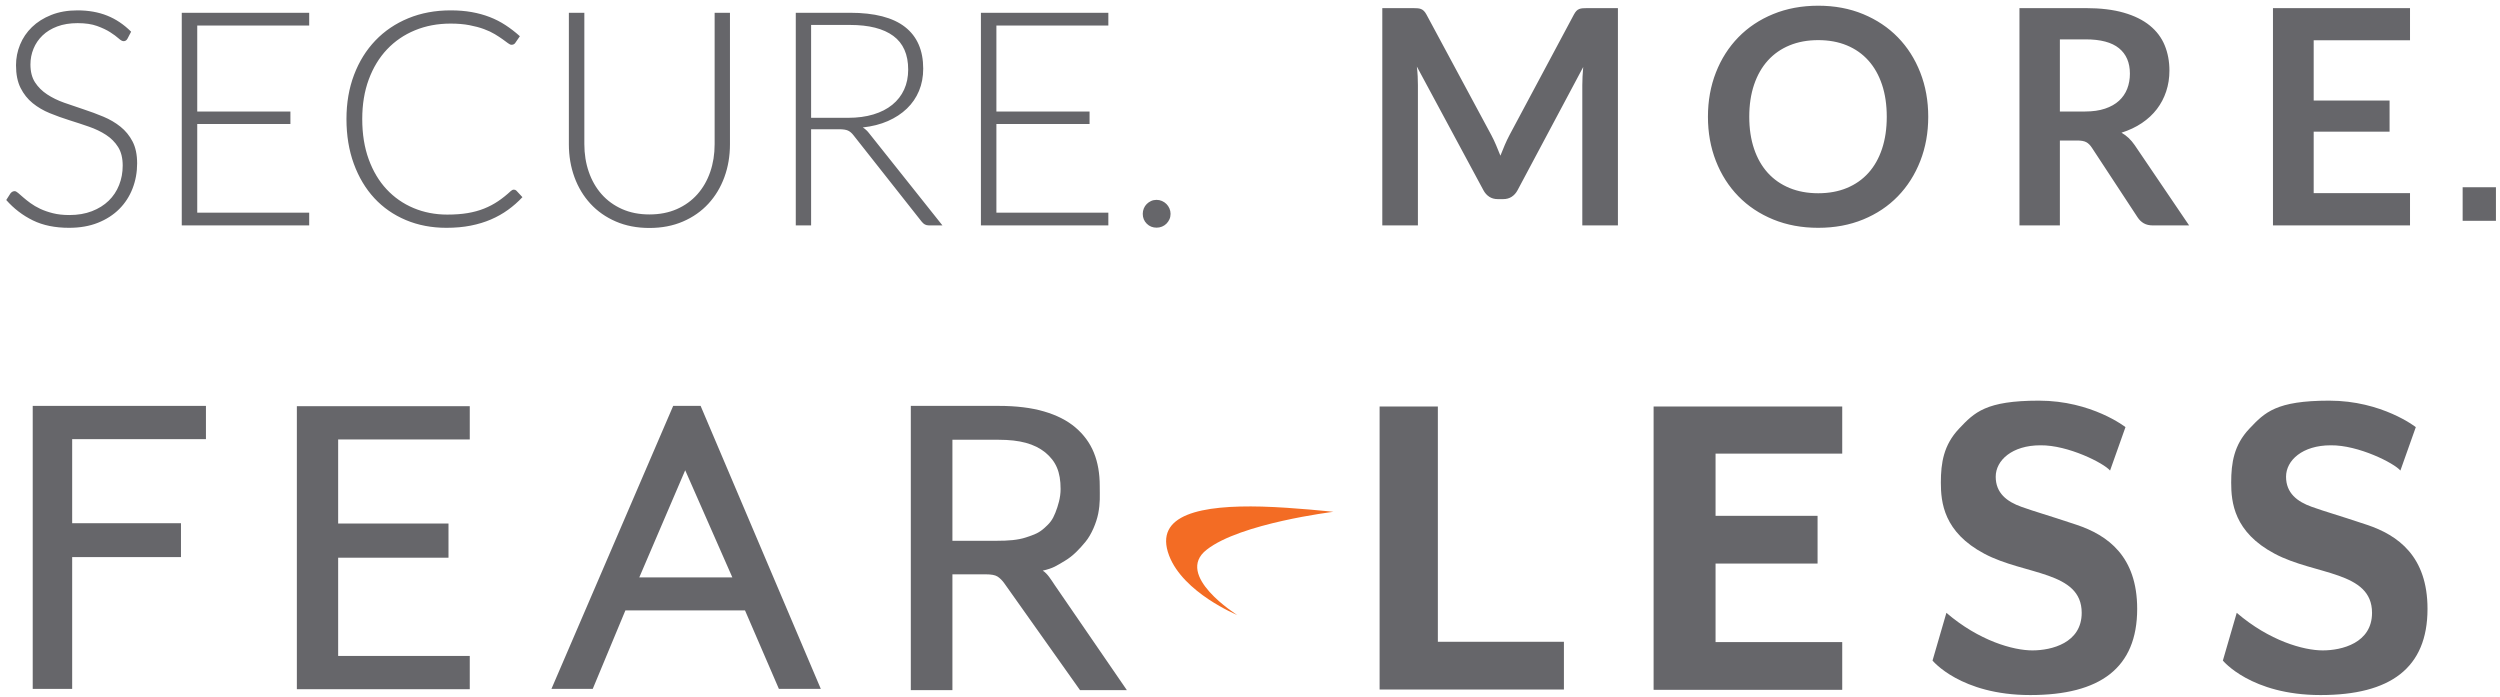 <?xml version="1.0" encoding="UTF-8"?>
<svg width="366px" height="102px" viewBox="0 0 366 102" version="1.1" xmlns="http://www.w3.org/2000/svg" xmlns:xlink="http://www.w3.org/1999/xlink">
    <!-- Generator: Sketch 52.5 (67469) - http://www.bohemiancoding.com/sketch -->
    <title>Group 5</title>
    <desc>Created with Sketch.</desc>
    <g id="Page-1" stroke="none" stroke-width="1" fill="none" fill-rule="evenodd">
        <g id="Artboard-Copy-34" transform="translate(-624, -54)">
            <g id="Group-5" transform="translate(623, 44)">
                <g id="Group" transform="translate(5, 68.61)" fill="#66666A">
                    <polygon id="Path" points="26.149 0.812 26.149 5.681 6.566 5.681 6.566 17.989 22.494 17.989 22.494 22.948 6.566 22.948 6.566 42.244 0.79 42.244 0.79 0.812"></polygon>
                    <polygon id="Path" points="64.773 0.812 64.773 5.726 45.506 5.726 45.506 18.034 61.66 18.034 61.66 23.038 45.506 23.038 45.506 37.42 64.773 37.42 64.773 42.289 39.46 42.289 39.46 0.857 64.773 0.857"></polygon>
                    <path d="M116.167,42.244 L110.03,42.244 L105.067,30.748 L87.56,30.748 L82.777,42.244 L76.73,42.244 L94.554,0.812 L98.57,0.812 L116.167,42.244 Z M89.59,25.924 L103.217,25.924 L96.313,10.234 L89.59,25.924 Z" id="Shape" fill-rule="nonzero"></path>
                    <path d="M135.434,25.518 L135.434,42.425 L129.343,42.425 L129.343,0.812 L142.202,0.812 C144.774,0.812 146.985,1.082 148.835,1.623 C150.685,2.164 152.22,2.931 153.438,3.967 C154.656,5.004 155.559,6.222 156.145,7.664 C156.732,9.107 157.002,10.73 157.002,12.534 C157.002,14.021 157.093,14.968 156.777,16.591 C156.506,17.944 155.784,19.657 154.927,20.694 C154.07,21.731 153.122,22.768 151.904,23.489 C150.685,24.211 150.234,24.571 148.655,24.932 C149.332,25.338 149.873,26.239 150.415,27.051 L160.973,42.425 L154.115,42.425 L143.06,26.825 C142.744,26.375 142.383,26.014 142.022,25.788 C141.661,25.563 141.074,25.473 140.352,25.473 L135.434,25.473 L135.434,25.518 Z M135.434,20.559 L141.977,20.559 C143.556,20.559 145,20.468 146.218,20.063 C147.437,19.657 148.068,19.432 148.88,18.71 C149.693,17.989 150.099,17.493 150.505,16.456 C150.911,15.419 151.272,14.247 151.272,12.984 C151.272,10.46 150.595,8.927 149.016,7.619 C147.437,6.357 145.316,5.771 142.202,5.771 L135.434,5.771 L135.434,20.559 Z" id="Shape" fill-rule="nonzero"></path>
                </g>
                <g id="Group" transform="translate(202.537, 68.61)" fill="#66666A">
                    <polygon id="Path" points="8.965 35.346 27.42 35.346 27.42 42.335 0.437 42.335 0.437 0.902 8.965 0.902 8.965 35.346"></polygon>
                    <polygon id="Path" points="68.165 0.902 68.165 7.8 49.62 7.8 49.62 16.907 64.555 16.907 64.555 23.895 49.62 23.895 49.62 35.392 68.165 35.392 68.165 42.38 40.55 42.38 40.55 0.902"></polygon>
                    <path d="M107.376,10.279 L109.632,3.922 C109.632,3.922 104.713,0.045 96.952,0.045 C89.191,0.045 87.522,1.758 85.266,4.148 C83.01,6.537 82.604,9.152 82.604,12.038 C82.604,14.923 83.01,19.296 88.966,22.452 C94.877,25.608 103.224,24.977 103.224,31.108 C103.224,35.527 98.802,36.609 96.005,36.609 C93.207,36.609 88.199,35.211 83.416,31.108 L81.385,38.097 C81.385,38.097 85.491,43.146 95.689,43.146 C105.932,43.146 111.346,39.179 111.346,30.522 C111.346,22.858 107.06,19.747 102.457,18.214 C97.855,16.681 96.591,16.366 94.426,15.599 C92.26,14.833 90.635,13.571 90.635,11.181 C90.635,8.792 93.027,6.582 97.178,6.582 C101.239,6.537 106.473,9.197 107.376,10.279 Z" id="Path"></path>
                    <path d="M149.88,10.279 L152.137,3.922 C152.137,3.922 147.218,0.045 139.457,0.045 C131.696,0.045 130.027,1.758 127.771,4.148 C125.515,6.537 125.109,9.152 125.109,12.038 C125.109,14.923 125.515,19.296 131.471,22.452 C137.382,25.608 145.729,24.977 145.729,31.108 C145.729,35.527 141.307,36.609 138.51,36.609 C135.712,36.609 130.704,35.211 125.921,31.108 L123.89,38.097 C123.89,38.097 127.996,43.146 138.194,43.146 C148.437,43.146 153.851,39.179 153.851,30.522 C153.851,22.858 149.565,19.747 144.962,18.214 C140.36,16.681 139.096,16.366 136.93,15.599 C134.765,14.833 133.14,13.571 133.14,11.181 C133.14,8.792 135.532,6.582 139.683,6.582 C143.744,6.537 148.978,9.197 149.88,10.279 Z" id="Path"></path>
                </g>
                <path d="M182.127,100.034 C182.127,100.034 174.23,96.788 172.155,91.333 C169.854,85.246 176.983,83.939 185.737,84.164 C190.474,84.3 196.205,84.931 196.205,84.931 C196.205,84.931 182.578,86.599 177.66,90.476 C172.832,94.218 182.127,100.034 182.127,100.034" id="Swoosh_1_" fill="#F36C24"></path>
                <rect id="Rectangle" fill="#66666A" x="361.532" y="37.412" width="4.873" height="4.914"></rect>
                <path d="M19.668,15.654 C19.536,15.903 19.345,16.028 19.096,16.028 C18.905,16.028 18.66,15.892 18.359,15.621 C18.058,15.35 17.651,15.049 17.138,14.719 C16.625,14.389 15.983,14.085 15.213,13.806 C14.443,13.527 13.493,13.388 12.364,13.388 C11.235,13.388 10.241,13.549 9.383,13.872 C8.525,14.195 7.806,14.635 7.227,15.192 C6.648,15.749 6.208,16.395 5.907,17.128 C5.606,17.861 5.456,18.631 5.456,19.438 C5.456,20.494 5.68,21.367 6.127,22.056 C6.574,22.745 7.165,23.332 7.898,23.816 C8.631,24.3 9.464,24.707 10.395,25.037 C11.326,25.367 12.283,25.693 13.266,26.016 C14.249,26.339 15.206,26.694 16.137,27.083 C17.068,27.472 17.901,27.959 18.634,28.546 C19.367,29.133 19.958,29.855 20.405,30.713 C20.852,31.571 21.076,32.638 21.076,33.914 C21.076,35.219 20.852,36.448 20.405,37.599 C19.958,38.75 19.309,39.751 18.458,40.602 C17.607,41.453 16.566,42.124 15.334,42.615 C14.102,43.106 12.694,43.352 11.11,43.352 C9.057,43.352 7.289,42.989 5.808,42.263 C4.327,41.537 3.029,40.543 1.914,39.282 L2.53,38.314 C2.706,38.094 2.911,37.984 3.146,37.984 C3.278,37.984 3.447,38.072 3.652,38.248 C3.857,38.424 4.107,38.64 4.4,38.897 C4.693,39.154 5.045,39.432 5.456,39.733 C5.867,40.034 6.343,40.312 6.886,40.569 C7.429,40.826 8.052,41.042 8.756,41.218 C9.46,41.394 10.259,41.482 11.154,41.482 C12.386,41.482 13.486,41.295 14.454,40.921 C15.422,40.547 16.24,40.037 16.907,39.392 C17.574,38.747 18.084,37.98 18.436,37.093 C18.788,36.206 18.964,35.256 18.964,34.244 C18.964,33.144 18.74,32.238 18.293,31.527 C17.846,30.816 17.255,30.222 16.522,29.745 C15.789,29.268 14.956,28.869 14.025,28.546 C13.094,28.223 12.137,27.908 11.154,27.6 C10.171,27.292 9.214,26.947 8.283,26.566 C7.352,26.185 6.519,25.697 5.786,25.103 C5.053,24.509 4.462,23.768 4.015,22.881 C3.568,21.994 3.344,20.883 3.344,19.548 C3.344,18.507 3.542,17.502 3.938,16.534 C4.334,15.566 4.913,14.712 5.676,13.971 C6.439,13.23 7.381,12.636 8.503,12.189 C9.625,11.742 10.905,11.518 12.342,11.518 C13.955,11.518 15.404,11.775 16.687,12.288 C17.97,12.801 19.14,13.586 20.196,14.642 L19.668,15.654 Z M46.266,11.87 L46.266,13.74 L29.876,13.74 L29.876,26.324 L43.516,26.324 L43.516,28.15 L29.876,28.15 L29.876,41.13 L46.266,41.13 L46.266,43 L27.61,43 L27.61,11.87 L46.266,11.87 Z M76.23,37.764 C76.377,37.764 76.501,37.815 76.604,37.918 L77.484,38.864 C76.839,39.553 76.135,40.173 75.372,40.723 C74.609,41.273 73.777,41.742 72.875,42.131 C71.973,42.52 70.983,42.82 69.905,43.033 C68.827,43.246 67.643,43.352 66.352,43.352 C64.196,43.352 62.22,42.974 60.423,42.219 C58.626,41.464 57.086,40.393 55.803,39.007 C54.52,37.621 53.519,35.945 52.8,33.98 C52.081,32.015 51.722,29.829 51.722,27.424 C51.722,25.063 52.092,22.907 52.833,20.956 C53.574,19.005 54.615,17.33 55.957,15.929 C57.299,14.528 58.905,13.443 60.775,12.673 C62.645,11.903 64.709,11.518 66.968,11.518 C68.097,11.518 69.131,11.602 70.07,11.771 C71.009,11.94 71.885,12.182 72.699,12.497 C73.513,12.812 74.279,13.205 74.998,13.674 C75.717,14.143 76.421,14.686 77.11,15.302 L76.428,16.292 C76.311,16.468 76.127,16.556 75.878,16.556 C75.746,16.556 75.577,16.479 75.372,16.325 C75.167,16.171 74.906,15.98 74.591,15.753 C74.276,15.526 73.894,15.276 73.447,15.005 C73,14.734 72.468,14.484 71.852,14.257 C71.236,14.03 70.525,13.839 69.718,13.685 C68.911,13.531 67.995,13.454 66.968,13.454 C65.076,13.454 63.338,13.78 61.754,14.433 C60.17,15.086 58.806,16.017 57.662,17.227 C56.518,18.437 55.627,19.904 54.989,21.627 C54.351,23.35 54.032,25.283 54.032,27.424 C54.032,29.624 54.347,31.589 54.978,33.32 C55.609,35.051 56.481,36.514 57.596,37.709 C58.711,38.904 60.027,39.821 61.545,40.459 C63.063,41.097 64.709,41.416 66.484,41.416 C67.599,41.416 68.592,41.343 69.465,41.196 C70.338,41.049 71.141,40.829 71.874,40.536 C72.607,40.243 73.289,39.883 73.92,39.458 C74.551,39.033 75.174,38.534 75.79,37.962 C75.863,37.903 75.933,37.856 75.999,37.819 C76.065,37.782 76.142,37.764 76.23,37.764 Z M96.074,41.394 C97.57,41.394 98.908,41.134 100.089,40.613 C101.27,40.092 102.271,39.37 103.092,38.446 C103.913,37.522 104.54,36.433 104.973,35.179 C105.406,33.925 105.622,32.572 105.622,31.12 L105.622,11.87 L107.866,11.87 L107.866,31.12 C107.866,32.836 107.595,34.438 107.052,35.927 C106.509,37.416 105.728,38.714 104.709,39.821 C103.69,40.928 102.45,41.797 100.991,42.428 C99.532,43.059 97.893,43.374 96.074,43.374 C94.255,43.374 92.616,43.059 91.157,42.428 C89.698,41.797 88.458,40.928 87.439,39.821 C86.42,38.714 85.639,37.416 85.096,35.927 C84.553,34.438 84.282,32.836 84.282,31.12 L84.282,11.87 L86.548,11.87 L86.548,31.098 C86.548,32.55 86.764,33.903 87.197,35.157 C87.63,36.411 88.253,37.5 89.067,38.424 C89.881,39.348 90.878,40.074 92.059,40.602 C93.24,41.13 94.578,41.394 96.074,41.394 Z M119.746,28.92 L119.746,43 L117.502,43 L117.502,11.87 L125.444,11.87 C129.037,11.87 131.721,12.563 133.496,13.949 C135.271,15.335 136.158,17.37 136.158,20.054 C136.158,21.242 135.953,22.327 135.542,23.31 C135.131,24.293 134.541,25.154 133.771,25.895 C133.001,26.636 132.073,27.244 130.988,27.721 C129.903,28.198 128.678,28.509 127.314,28.656 C127.666,28.876 127.981,29.169 128.26,29.536 L138.974,43 L137.016,43 C136.781,43 136.58,42.956 136.411,42.868 C136.242,42.78 136.077,42.633 135.916,42.428 L125.95,29.8 C125.701,29.477 125.433,29.25 125.147,29.118 C124.861,28.986 124.417,28.92 123.816,28.92 L119.746,28.92 Z M119.746,27.248 L125.158,27.248 C126.537,27.248 127.772,27.083 128.865,26.753 C129.958,26.423 130.882,25.95 131.637,25.334 C132.392,24.718 132.968,23.977 133.364,23.112 C133.76,22.247 133.958,21.271 133.958,20.186 C133.958,17.971 133.232,16.329 131.78,15.258 C130.328,14.187 128.216,13.652 125.444,13.652 L119.746,13.652 L119.746,27.248 Z M163.262,11.87 L163.262,13.74 L146.872,13.74 L146.872,26.324 L160.512,26.324 L160.512,28.15 L146.872,28.15 L146.872,41.13 L163.262,41.13 L163.262,43 L144.606,43 L144.606,11.87 L163.262,11.87 Z M168.3,41.306 C168.3,41.027 168.351,40.763 168.454,40.514 C168.557,40.265 168.7,40.048 168.883,39.865 C169.066,39.682 169.279,39.535 169.521,39.425 C169.763,39.315 170.031,39.26 170.324,39.26 C170.603,39.26 170.867,39.315 171.116,39.425 C171.365,39.535 171.582,39.682 171.765,39.865 C171.948,40.048 172.095,40.265 172.205,40.514 C172.315,40.763 172.37,41.027 172.37,41.306 C172.37,41.599 172.315,41.867 172.205,42.109 C172.095,42.351 171.948,42.564 171.765,42.747 C171.582,42.93 171.365,43.073 171.116,43.176 C170.867,43.279 170.603,43.33 170.324,43.33 C169.752,43.33 169.272,43.136 168.883,42.747 C168.494,42.358 168.3,41.878 168.3,41.306 Z M219.34,29.8 C219.589,30.269 219.82,30.757 220.033,31.263 C220.246,31.769 220.455,32.279 220.66,32.792 C220.865,32.264 221.078,31.743 221.298,31.23 C221.518,30.717 221.753,30.225 222.002,29.756 L231.418,12.134 C231.535,11.914 231.656,11.738 231.781,11.606 C231.906,11.474 232.045,11.379 232.199,11.32 C232.353,11.261 232.525,11.225 232.716,11.21 C232.907,11.195 233.134,11.188 233.398,11.188 L237.864,11.188 L237.864,43 L232.65,43 L232.65,22.452 C232.65,22.071 232.661,21.653 232.683,21.198 C232.705,20.743 232.738,20.281 232.782,19.812 L223.168,37.852 C222.948,38.263 222.662,38.582 222.31,38.809 C221.958,39.036 221.547,39.15 221.078,39.15 L220.264,39.15 C219.795,39.15 219.384,39.036 219.032,38.809 C218.68,38.582 218.394,38.263 218.174,37.852 L208.428,19.746 C208.487,20.23 208.527,20.703 208.549,21.165 C208.571,21.627 208.582,22.056 208.582,22.452 L208.582,43 L203.368,43 L203.368,11.188 L207.834,11.188 C208.098,11.188 208.325,11.195 208.516,11.21 C208.707,11.225 208.879,11.261 209.033,11.32 C209.187,11.379 209.33,11.474 209.462,11.606 C209.594,11.738 209.719,11.914 209.836,12.134 L219.34,29.8 Z M283.294,27.094 C283.294,29.426 282.905,31.586 282.128,33.573 C281.351,35.56 280.258,37.28 278.85,38.732 C277.442,40.184 275.748,41.317 273.768,42.131 C271.788,42.945 269.595,43.352 267.19,43.352 C264.785,43.352 262.588,42.945 260.601,42.131 C258.614,41.317 256.912,40.184 255.497,38.732 C254.082,37.28 252.985,35.56 252.208,33.573 C251.431,31.586 251.042,29.426 251.042,27.094 C251.042,24.762 251.431,22.602 252.208,20.615 C252.985,18.628 254.082,16.908 255.497,15.456 C256.912,14.004 258.614,12.871 260.601,12.057 C262.588,11.243 264.785,10.836 267.19,10.836 C269.595,10.836 271.788,11.247 273.768,12.068 C275.748,12.889 277.442,14.022 278.85,15.467 C280.258,16.912 281.351,18.628 282.128,20.615 C282.905,22.602 283.294,24.762 283.294,27.094 Z M277.222,27.094 C277.222,25.349 276.991,23.783 276.529,22.397 C276.067,21.011 275.403,19.834 274.538,18.866 C273.673,17.898 272.62,17.157 271.381,16.644 C270.142,16.131 268.745,15.874 267.19,15.874 C265.635,15.874 264.235,16.131 262.988,16.644 C261.741,17.157 260.682,17.898 259.809,18.866 C258.936,19.834 258.265,21.011 257.796,22.397 C257.327,23.783 257.092,25.349 257.092,27.094 C257.092,28.839 257.327,30.405 257.796,31.791 C258.265,33.177 258.936,34.35 259.809,35.311 C260.682,36.272 261.741,37.009 262.988,37.522 C264.235,38.035 265.635,38.292 267.19,38.292 C268.745,38.292 270.142,38.035 271.381,37.522 C272.62,37.009 273.673,36.272 274.538,35.311 C275.403,34.35 276.067,33.177 276.529,31.791 C276.991,30.405 277.222,28.839 277.222,27.094 Z M302.566,30.57 L302.566,43 L296.648,43 L296.648,11.188 L306.35,11.188 C308.521,11.188 310.38,11.412 311.927,11.859 C313.474,12.306 314.743,12.933 315.733,13.74 C316.723,14.547 317.449,15.511 317.911,16.633 C318.373,17.755 318.604,18.991 318.604,20.34 C318.604,21.411 318.446,22.423 318.131,23.376 C317.816,24.329 317.361,25.195 316.767,25.972 C316.173,26.749 315.44,27.431 314.567,28.018 C313.694,28.605 312.701,29.074 311.586,29.426 C312.334,29.851 312.979,30.46 313.522,31.252 L321.486,43 L316.162,43 C315.649,43 315.212,42.897 314.853,42.692 C314.494,42.487 314.189,42.193 313.94,41.812 L307.252,31.626 C307.003,31.245 306.728,30.973 306.427,30.812 C306.126,30.651 305.683,30.57 305.096,30.57 L302.566,30.57 Z M302.566,26.324 L306.262,26.324 C307.377,26.324 308.348,26.185 309.177,25.906 C310.006,25.627 310.688,25.242 311.223,24.751 C311.758,24.26 312.158,23.677 312.422,23.002 C312.686,22.327 312.818,21.587 312.818,20.78 C312.818,19.167 312.286,17.927 311.223,17.062 C310.16,16.197 308.535,15.764 306.35,15.764 L302.566,15.764 L302.566,26.324 Z M353.826,11.188 L353.826,15.896 L339.724,15.896 L339.724,24.718 L350.834,24.718 L350.834,29.272 L339.724,29.272 L339.724,38.27 L353.826,38.27 L353.826,43 L333.762,43 L333.762,11.188 L353.826,11.188 Z" id="SECURE.-M-O-R-E" fill="#66666A"></path>
            </g>
        </g>
    </g>
</svg>